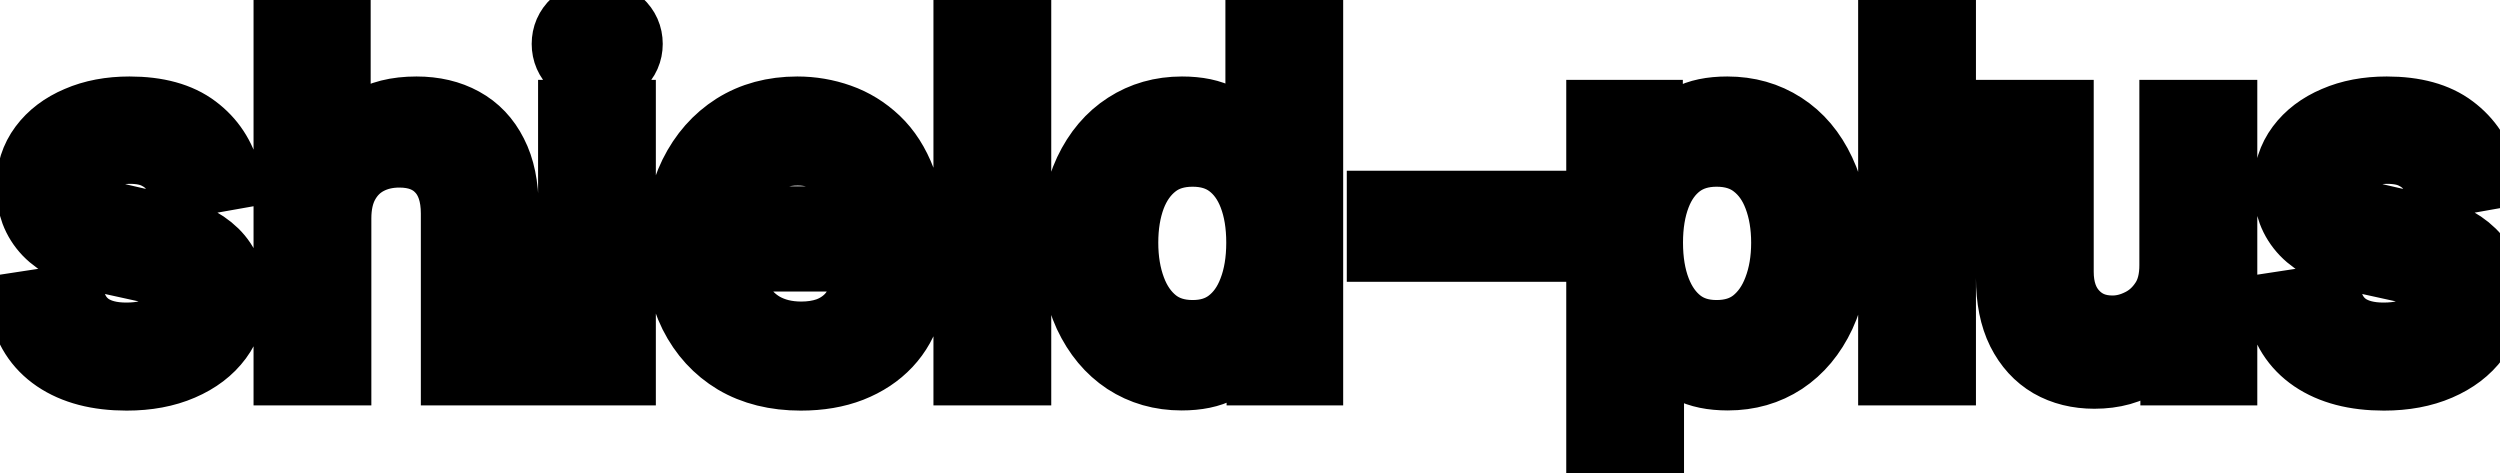 <svg viewBox="0 0 74 14" fill="none" stroke-width="2" stroke="currentColor" aria-hidden="true">
  <path d="M6.722 5.228L5.374 5.467C5.318 5.294 5.228 5.13 5.106 4.974C4.987 4.819 4.824 4.691 4.619 4.592C4.413 4.492 4.156 4.442 3.848 4.442C3.427 4.442 3.076 4.537 2.794 4.726C2.512 4.911 2.371 5.152 2.371 5.447C2.371 5.702 2.466 5.907 2.655 6.063C2.844 6.219 3.149 6.347 3.57 6.446L4.783 6.724C5.485 6.887 6.009 7.137 6.354 7.475C6.698 7.813 6.871 8.252 6.871 8.793C6.871 9.25 6.738 9.658 6.473 10.016C6.211 10.37 5.845 10.649 5.374 10.851C4.907 11.053 4.365 11.154 3.749 11.154C2.893 11.154 2.196 10.972 1.656 10.607C1.115 10.239 0.784 9.717 0.661 9.041L2.098 8.822C2.188 9.197 2.371 9.48 2.65 9.673C2.928 9.862 3.291 9.956 3.739 9.956C4.226 9.956 4.615 9.855 4.907 9.653C5.199 9.447 5.344 9.197 5.344 8.902C5.344 8.663 5.255 8.463 5.076 8.3C4.9 8.138 4.63 8.015 4.266 7.933L2.973 7.649C2.26 7.487 1.733 7.228 1.392 6.874C1.054 6.519 0.885 6.07 0.885 5.526C0.885 5.076 1.011 4.681 1.263 4.343C1.515 4.005 1.863 3.741 2.307 3.553C2.751 3.36 3.26 3.264 3.833 3.264C4.658 3.264 5.308 3.443 5.782 3.801C6.256 4.156 6.569 4.631 6.722 5.228ZM9.992 6.466V11H8.505V0.818H9.972V4.607H10.066C10.245 4.196 10.519 3.869 10.886 3.627C11.254 3.385 11.735 3.264 12.328 3.264C12.852 3.264 13.309 3.372 13.7 3.587C14.095 3.803 14.4 4.124 14.615 4.552C14.834 4.976 14.943 5.506 14.943 6.143V11H13.457V6.322C13.457 5.762 13.313 5.327 13.024 5.019C12.736 4.708 12.335 4.552 11.821 4.552C11.47 4.552 11.155 4.626 10.877 4.776C10.601 4.925 10.384 5.143 10.225 5.432C10.069 5.717 9.992 6.062 9.992 6.466ZM16.927 11V3.364H18.413V11H16.927ZM17.678 2.185C17.419 2.185 17.197 2.099 17.012 1.927C16.829 1.751 16.738 1.542 16.738 1.3C16.738 1.055 16.829 0.846 17.012 0.674C17.197 0.498 17.419 0.411 17.678 0.411C17.936 0.411 18.157 0.498 18.339 0.674C18.525 0.846 18.617 1.055 18.617 1.3C18.617 1.542 18.525 1.751 18.339 1.927C18.157 2.099 17.936 2.185 17.678 2.185ZM23.704 11.154C22.952 11.154 22.304 10.993 21.761 10.672C21.22 10.347 20.803 9.891 20.508 9.305C20.216 8.715 20.07 8.024 20.07 7.232C20.07 6.449 20.216 5.76 20.508 5.163C20.803 4.567 21.214 4.101 21.741 3.766C22.271 3.432 22.891 3.264 23.6 3.264C24.031 3.264 24.449 3.335 24.853 3.478C25.257 3.62 25.62 3.844 25.942 4.149C26.263 4.454 26.517 4.85 26.702 5.337C26.888 5.821 26.981 6.41 26.981 7.102V7.629H20.91V6.516H25.524C25.524 6.125 25.445 5.778 25.285 5.477C25.126 5.172 24.903 4.931 24.614 4.756C24.329 4.58 23.995 4.492 23.61 4.492C23.192 4.492 22.828 4.595 22.516 4.8C22.208 5.003 21.97 5.268 21.8 5.596C21.635 5.921 21.552 6.274 21.552 6.655V7.525C21.552 8.035 21.641 8.469 21.82 8.827C22.003 9.185 22.256 9.459 22.581 9.648C22.906 9.833 23.285 9.926 23.72 9.926C24.001 9.926 24.258 9.886 24.49 9.807C24.722 9.724 24.923 9.601 25.092 9.439C25.261 9.277 25.39 9.076 25.479 8.837L26.886 9.091C26.774 9.505 26.572 9.868 26.28 10.18C25.991 10.488 25.629 10.728 25.191 10.901C24.757 11.07 24.261 11.154 23.704 11.154ZM30.117 0.818V11H28.63V0.818H30.117ZM34.975 11.149C34.359 11.149 33.809 10.992 33.325 10.677C32.844 10.359 32.466 9.906 32.191 9.32C31.919 8.73 31.783 8.022 31.783 7.197C31.783 6.371 31.921 5.665 32.196 5.079C32.474 4.492 32.856 4.043 33.34 3.732C33.823 3.42 34.372 3.264 34.985 3.264C35.459 3.264 35.84 3.344 36.129 3.503C36.42 3.659 36.646 3.841 36.805 4.05C36.967 4.259 37.093 4.442 37.182 4.602H37.272V0.818H38.758V11H37.307V9.812H37.182C37.093 9.974 36.964 10.16 36.795 10.369C36.629 10.577 36.4 10.76 36.109 10.915C35.817 11.071 35.439 11.149 34.975 11.149ZM35.303 9.881C35.731 9.881 36.092 9.769 36.387 9.543C36.685 9.315 36.911 8.998 37.063 8.594C37.219 8.189 37.297 7.719 37.297 7.182C37.297 6.652 37.221 6.188 37.068 5.79C36.916 5.392 36.692 5.082 36.397 4.86C36.102 4.638 35.737 4.527 35.303 4.527C34.856 4.527 34.483 4.643 34.185 4.875C33.886 5.107 33.661 5.424 33.508 5.825C33.359 6.226 33.285 6.678 33.285 7.182C33.285 7.692 33.361 8.151 33.514 8.559C33.666 8.967 33.891 9.29 34.19 9.528C34.491 9.764 34.862 9.881 35.303 9.881ZM45.379 6.053V7.341H40.865V6.053H45.379ZM47.361 13.864V3.364H48.812V4.602H48.937C49.023 4.442 49.147 4.259 49.309 4.05C49.472 3.841 49.697 3.659 49.986 3.503C50.274 3.344 50.655 3.264 51.129 3.264C51.746 3.264 52.296 3.42 52.78 3.732C53.264 4.043 53.643 4.492 53.918 5.079C54.197 5.665 54.336 6.371 54.336 7.197C54.336 8.022 54.198 8.73 53.923 9.32C53.648 9.906 53.27 10.359 52.79 10.677C52.309 10.992 51.761 11.149 51.144 11.149C50.68 11.149 50.3 11.071 50.005 10.915C49.714 10.76 49.485 10.577 49.319 10.369C49.154 10.16 49.026 9.974 48.937 9.812H48.847V13.864H47.361ZM48.817 7.182C48.817 7.719 48.895 8.189 49.051 8.594C49.207 8.998 49.432 9.315 49.727 9.543C50.022 9.769 50.383 9.881 50.811 9.881C51.255 9.881 51.626 9.764 51.925 9.528C52.223 9.29 52.448 8.967 52.601 8.559C52.757 8.151 52.834 7.692 52.834 7.182C52.834 6.678 52.758 6.226 52.606 5.825C52.456 5.424 52.231 5.107 51.929 4.875C51.631 4.643 51.258 4.527 50.811 4.527C50.38 4.527 50.015 4.638 49.717 4.86C49.422 5.082 49.198 5.392 49.046 5.79C48.894 6.188 48.817 6.652 48.817 7.182ZM57.488 0.818V11H56.001V0.818H57.488ZM64.325 7.833V3.364H65.816V11H64.355V9.678H64.275C64.1 10.085 63.818 10.425 63.43 10.697C63.046 10.965 62.567 11.099 61.993 11.099C61.503 11.099 61.069 10.992 60.691 10.776C60.316 10.557 60.021 10.234 59.806 9.807C59.594 9.379 59.488 8.851 59.488 8.221V3.364H60.974V8.042C60.974 8.562 61.118 8.977 61.407 9.285C61.695 9.593 62.069 9.747 62.53 9.747C62.809 9.747 63.085 9.678 63.36 9.538C63.639 9.399 63.869 9.189 64.052 8.907C64.237 8.625 64.328 8.267 64.325 7.833ZM73.536 5.228L72.189 5.467C72.132 5.294 72.043 5.13 71.92 4.974C71.801 4.819 71.639 4.691 71.433 4.592C71.228 4.492 70.971 4.442 70.662 4.442C70.242 4.442 69.89 4.537 69.609 4.726C69.327 4.911 69.186 5.152 69.186 5.447C69.186 5.702 69.28 5.907 69.469 6.063C69.658 6.219 69.963 6.347 70.384 6.446L71.597 6.724C72.3 6.887 72.823 7.137 73.168 7.475C73.513 7.813 73.685 8.252 73.685 8.793C73.685 9.25 73.553 9.658 73.287 10.016C73.026 10.37 72.659 10.649 72.189 10.851C71.721 11.053 71.18 11.154 70.563 11.154C69.708 11.154 69.01 10.972 68.47 10.607C67.93 10.239 67.598 9.717 67.476 9.041L68.912 8.822C69.002 9.197 69.186 9.48 69.464 9.673C69.743 9.862 70.106 9.956 70.553 9.956C71.04 9.956 71.43 9.855 71.721 9.653C72.013 9.447 72.159 9.197 72.159 8.902C72.159 8.663 72.069 8.463 71.89 8.3C71.715 8.138 71.445 8.015 71.08 7.933L69.787 7.649C69.075 7.487 68.548 7.228 68.207 6.874C67.868 6.519 67.699 6.07 67.699 5.526C67.699 5.076 67.825 4.681 68.077 4.343C68.329 4.005 68.677 3.741 69.121 3.553C69.565 3.36 70.074 3.264 70.647 3.264C71.473 3.264 72.123 3.443 72.596 3.801C73.07 4.156 73.384 4.631 73.536 5.228Z" fill="black"/>
</svg>
